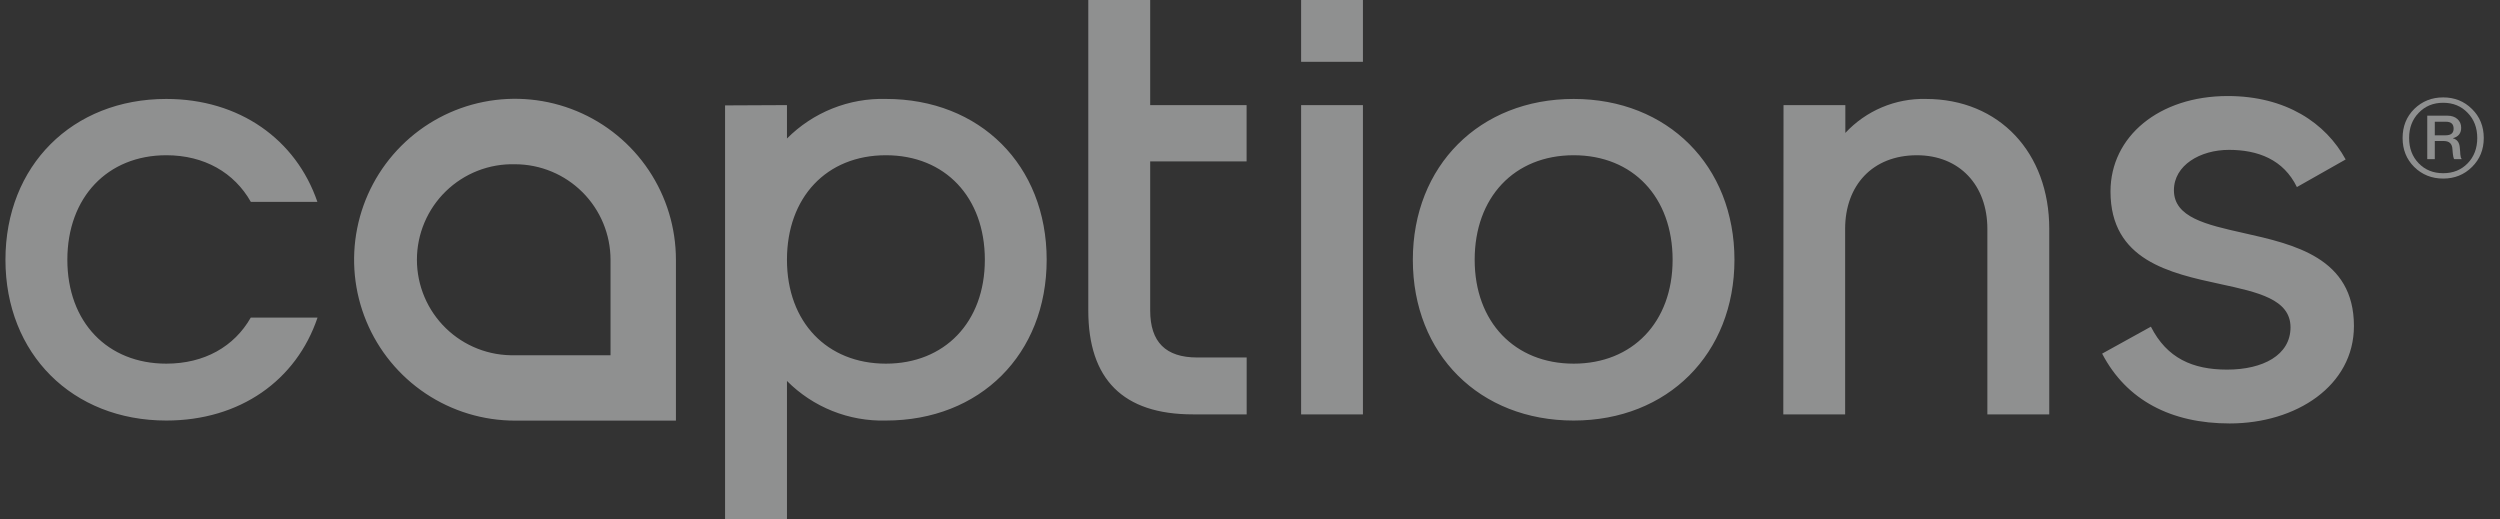 <svg width="308" height="64" viewBox="0 0 308 64" fill="none" xmlns="http://www.w3.org/2000/svg">
<rect x="0" y="0" width="308" height="64" fill="#333333" stroke="none"/>
<g opacity="0.5">
<path fill-rule="evenodd" clip-rule="evenodd" d="M167.913 0H160.297V7.616H167.913V0ZM167.913 12.95H160.297V51.05H167.913V12.95ZM96.953 17.067V12.95L89.328 12.986V64H96.953V46.932C98.546 48.533 100.448 49.792 102.544 50.63C104.641 51.469 106.886 51.87 109.143 51.81C120.724 51.81 128.949 43.666 128.949 32.004C128.949 20.342 120.724 12.189 109.143 12.189C106.886 12.129 104.641 12.53 102.544 13.369C100.448 14.208 98.546 15.466 96.953 17.067ZM109.143 44.803C101.903 44.803 96.953 39.692 96.953 32.004C96.953 24.307 101.831 19.125 109.143 19.125C116.455 19.125 121.333 24.316 121.333 32.004C121.333 39.692 116.383 44.803 109.143 44.803ZM174.062 32.004C174.062 20.423 182.296 12.19 193.877 12.19C205.458 12.19 213.684 20.423 213.684 32.004C213.684 43.585 205.458 51.81 193.877 51.81C182.296 51.81 174.062 43.657 174.062 32.004ZM206.066 32.004C206.066 24.308 201.19 19.125 193.877 19.125C186.565 19.125 181.679 24.308 181.679 32.004C181.679 39.701 186.637 44.803 193.877 44.803C201.118 44.803 206.066 39.701 206.066 32.004ZM227.346 12.95H219.73L219.704 51.05H227.32V28.192C227.32 22.858 230.676 19.126 236.162 19.126C241.416 19.126 244.844 22.822 244.844 28.192V51.05H252.468V28.192C252.468 18.822 246.32 12.19 237.254 12.19C235.4 12.149 233.558 12.501 231.852 13.223C230.144 13.945 228.608 15.02 227.346 16.378V12.95ZM83.273 51.82H63.458C59.536 51.821 55.702 50.66 52.441 48.482C49.179 46.305 46.637 43.209 45.136 39.586C43.634 35.963 43.241 31.977 44.006 28.131C44.77 24.284 46.658 20.751 49.431 17.978C52.204 15.205 55.737 13.317 59.584 12.552C63.43 11.788 67.416 12.181 71.039 13.683C74.662 15.184 77.758 17.726 79.935 20.988C82.113 24.249 83.274 28.083 83.273 32.005V51.82ZM63.458 20.236C61.886 20.192 60.321 20.465 58.855 21.036C57.39 21.608 56.054 22.468 54.927 23.564C53.799 24.661 52.903 25.973 52.291 27.422C51.679 28.871 51.364 30.427 51.364 32C51.364 33.573 51.679 35.13 52.291 36.579C52.903 38.028 53.799 39.339 54.927 40.436C56.054 41.533 57.39 42.392 58.855 42.964C60.321 43.536 61.886 43.808 63.458 43.765H75.218V32.005C75.215 28.885 73.976 25.895 71.771 23.688C69.567 21.482 66.577 20.24 63.458 20.236ZM20.487 44.803C25.168 44.803 28.855 42.708 30.895 39.128H39.12C36.507 46.87 29.562 51.81 20.487 51.81C8.906 51.81 0.672 43.585 0.672 32.004C0.672 20.423 8.906 12.19 20.487 12.19C29.49 12.19 36.471 17.175 39.102 24.872H30.904C28.864 21.265 25.168 19.125 20.487 19.125C13.246 19.125 8.297 24.317 8.297 32.004C8.297 39.692 13.246 44.803 20.487 44.803ZM153.58 19.886V12.95H141.703V0H134.078V38.251C134.078 46.709 138.347 51.05 146.957 51.05H153.589V44.042H147.494C143.61 44.042 141.703 42.135 141.703 38.251V19.886H153.58ZM264.99 40.247L258.984 43.567C261.982 49.331 267.514 52.169 274.692 52.169C282.908 52.169 290.004 47.515 290.004 40.167C290.004 31.755 282.64 30.105 276.398 28.706C271.81 27.677 267.826 26.785 267.826 23.44C267.826 20.361 271.058 18.463 274.61 18.463C278.164 18.463 281.324 19.645 282.978 23.046L288.984 19.645C286.532 15.152 281.618 11.832 274.458 11.832C266.01 11.832 260.014 16.808 260.014 23.592C260.014 32.07 267.324 33.651 273.55 34.998C278.168 35.997 282.192 36.867 282.192 40.328C282.192 43.747 278.8 45.537 274.378 45.537C270.118 45.537 266.958 44.122 264.99 40.247Z" fill="#ECEDEE"/>
<path d="M299.038 19.603V14.252H301.528C302.034 14.252 302.442 14.39 302.752 14.665C303.06 14.941 303.216 15.299 303.216 15.74C303.216 16.415 302.878 16.842 302.202 17.021V17.041C302.722 17.179 303.004 17.565 303.046 18.198C303.06 18.322 303.074 18.467 303.088 18.632C303.102 18.797 303.11 18.922 303.11 19.004C303.124 19.087 303.138 19.176 303.152 19.273C303.166 19.355 303.18 19.424 303.194 19.479C303.222 19.521 303.25 19.548 303.278 19.562V19.603H302.372C302.272 19.562 302.196 19.156 302.14 18.384C302.112 17.709 301.752 17.372 301.064 17.372H299.966V19.603H299.038ZM299.966 16.669H301.316C301.964 16.669 302.286 16.394 302.286 15.843C302.286 15.278 301.97 14.996 301.338 14.996H299.966V16.669ZM297.984 20.12C298.77 20.933 299.776 21.339 301 21.339C302.224 21.339 303.23 20.933 304.016 20.12C304.804 19.307 305.198 18.267 305.198 17C305.198 15.747 304.804 14.713 304.016 13.901C303.23 13.074 302.224 12.661 301 12.661C299.776 12.661 298.77 13.074 297.984 13.901C297.196 14.713 296.802 15.747 296.802 17C296.802 18.267 297.196 19.307 297.984 20.12ZM304.544 20.574C303.588 21.525 302.406 22 301 22C299.594 22 298.406 21.525 297.434 20.574C296.478 19.624 296 18.433 296 17C296 15.568 296.478 14.376 297.434 13.426C298.406 12.475 299.594 12 301 12C302.406 12 303.588 12.475 304.544 13.426C305.514 14.376 306 15.568 306 17C306 18.433 305.514 19.624 304.544 20.574Z" fill="#ECEDEE"/>
</g>
</svg>
